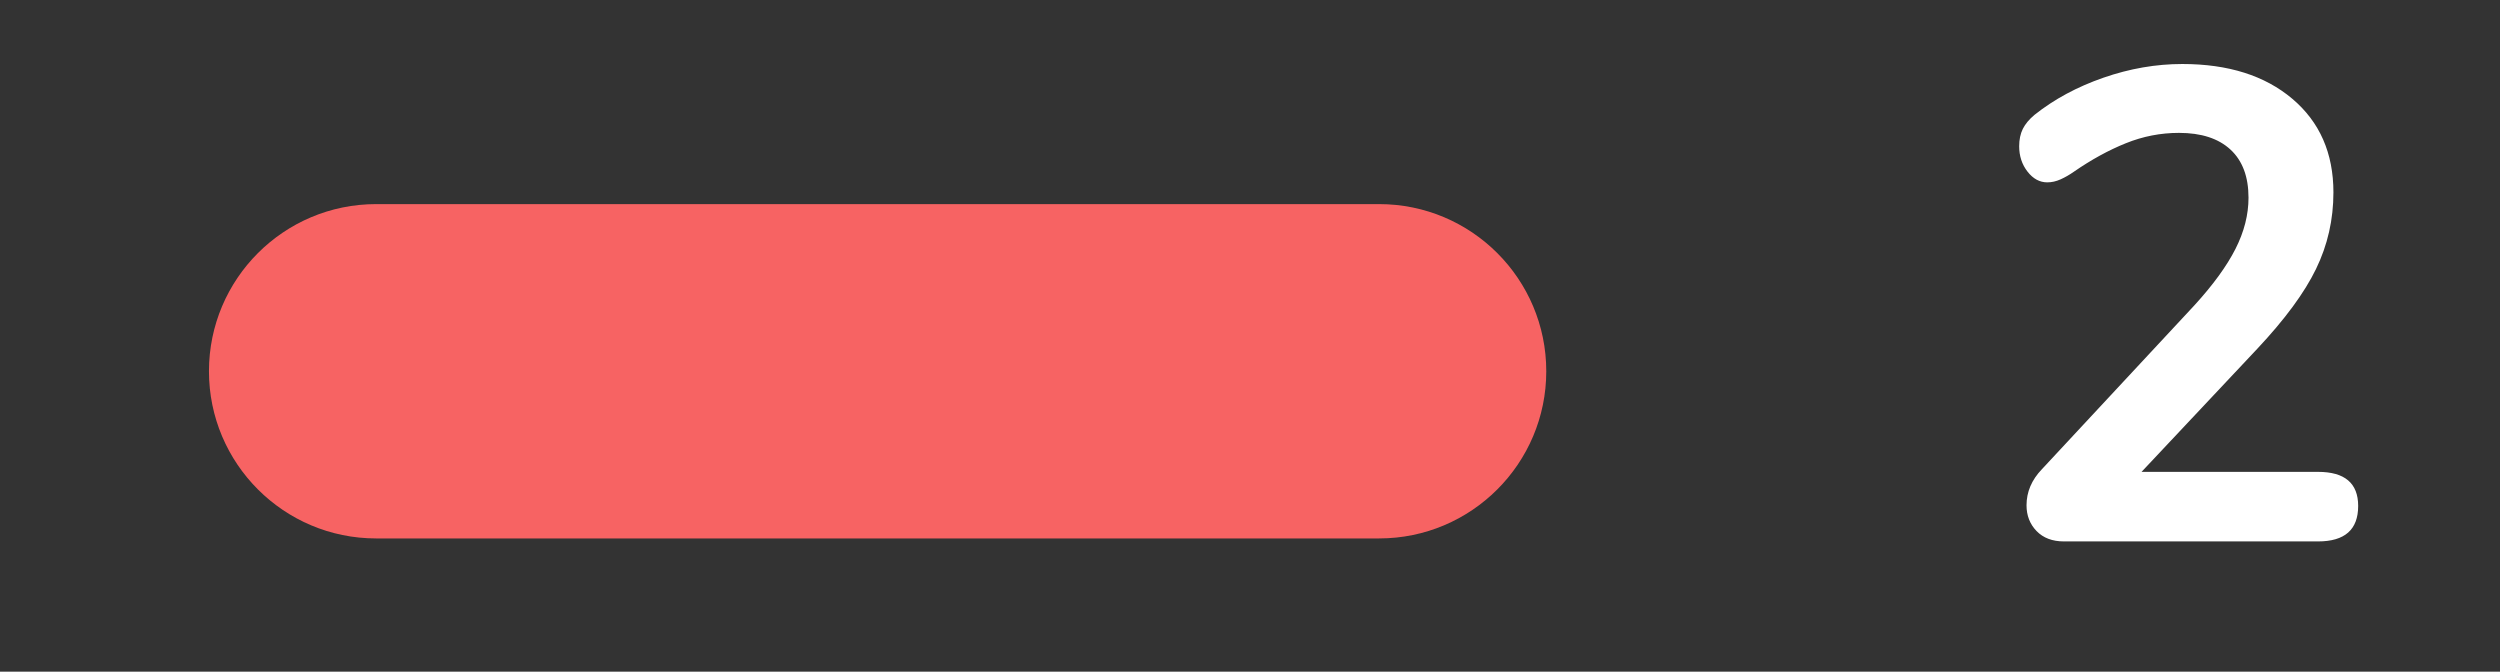 <?xml version="1.0" encoding="UTF-8" standalone="no"?><!DOCTYPE svg PUBLIC "-//W3C//DTD SVG 1.1//EN" "http://www.w3.org/Graphics/SVG/1.1/DTD/svg11.dtd"><svg width="100%" height="100%" viewBox="0 0 67 18" version="1.1" xmlns="http://www.w3.org/2000/svg" xmlns:xlink="http://www.w3.org/1999/xlink" xml:space="preserve" xmlns:serif="http://www.serif.com/" style="fill-rule:evenodd;clip-rule:evenodd;stroke-linejoin:round;stroke-miterlimit:1.414;"><rect x="0" y="0" width="67" height="18" fill="#333333" stroke="none"/><g id="Group-43"><g id="Group-14"><g id="Group-13"><g id="Group-12"><g id="_2" serif:id="2"><path d="M62.124,12.646c0.717,0 1.075,0.305 1.075,0.914c0,0.633 -0.358,0.95 -1.075,0.95l-6.809,0c-0.311,0 -0.556,-0.093 -0.735,-0.278c-0.179,-0.185 -0.269,-0.415 -0.269,-0.69c0,-0.358 0.137,-0.681 0.412,-0.967l4.086,-4.391c0.502,-0.549 0.869,-1.054 1.102,-1.514c0.233,-0.46 0.349,-0.917 0.349,-1.371c0,-0.562 -0.161,-0.992 -0.483,-1.29c-0.323,-0.299 -0.783,-0.448 -1.38,-0.448c-0.49,0 -0.965,0.092 -1.425,0.278c-0.46,0.185 -0.923,0.439 -1.389,0.761c-0.119,0.084 -0.239,0.152 -0.358,0.206c-0.12,0.054 -0.239,0.081 -0.358,0.081c-0.204,0 -0.38,-0.096 -0.529,-0.287c-0.149,-0.191 -0.224,-0.418 -0.224,-0.681c0,-0.179 0.033,-0.334 0.098,-0.466c0.066,-0.131 0.171,-0.257 0.314,-0.376c0.526,-0.418 1.141,-0.75 1.846,-0.995c0.705,-0.245 1.41,-0.367 2.114,-0.367c1.231,0 2.214,0.311 2.948,0.932c0.735,0.621 1.102,1.457 1.102,2.509c0,0.728 -0.155,1.412 -0.466,2.051c-0.31,0.64 -0.836,1.353 -1.577,2.142l-3.1,3.297l4.731,0Z" style="fill:#fff;fill-rule:nonzero;"/></g><path id="Rectangle" d="M41.44,9.95c0,-2.473 -2.007,-4.48 -4.48,-4.48l-26.88,0c-2.473,0 -4.48,2.007 -4.48,4.48c0,2.472 2.007,4.48 4.48,4.48l26.88,0c2.473,0 4.48,-2.008 4.48,-4.48Z" style="fill:#f76363;"/></g></g></g></g></svg>